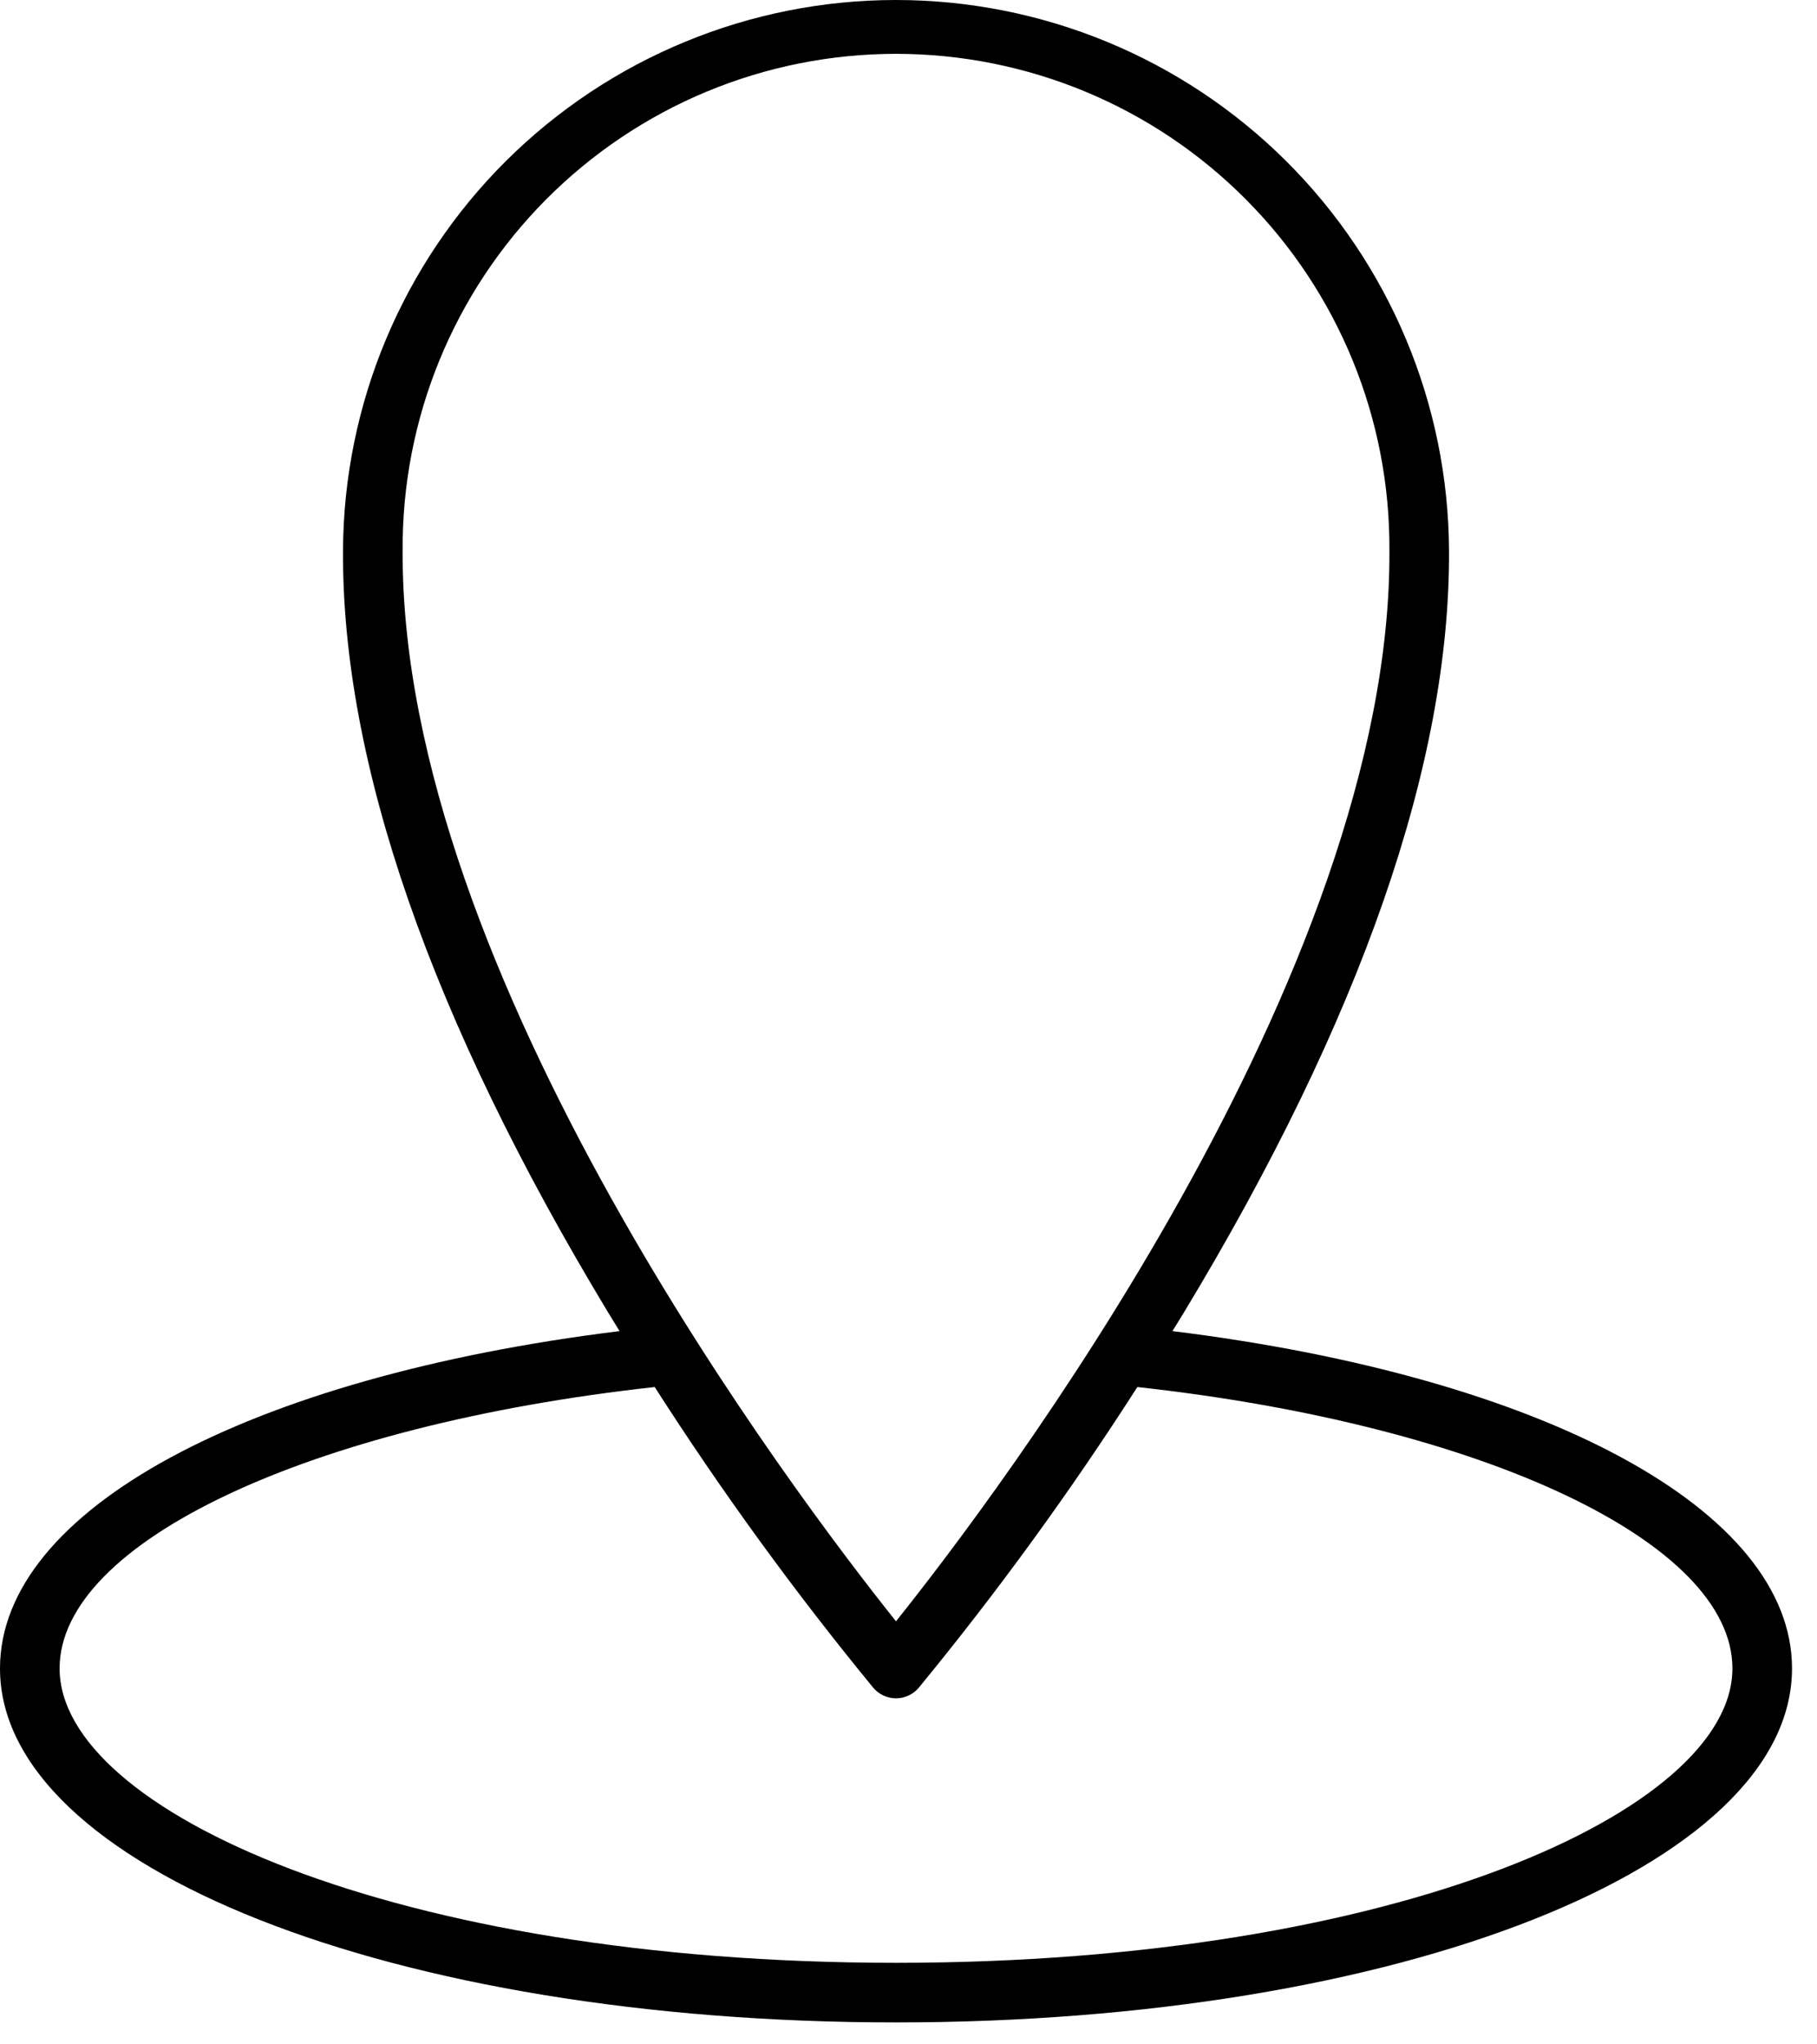 <svg width="40" height="45" viewBox="0 0 40 45" fill="none" xmlns="http://www.w3.org/2000/svg">
<path d="M25.811 29.3C25.898 29.159 25.984 29.02 26.071 28.877C29.967 22.427 31.927 16.784 31.899 12.108C31.882 8.892 30.592 5.812 28.311 3.543C26.03 1.274 22.944 0.001 19.727 1.74968e-07C16.51 -0.001 13.424 1.272 11.142 3.54C8.861 5.808 7.57 8.887 7.551 12.104C7.523 16.784 9.484 22.427 13.38 28.877C13.466 29.02 13.553 29.159 13.639 29.3C5.438 30.313 0 33.245 0 36.725C0 41.094 8.662 44.517 19.725 44.517C30.788 44.517 39.45 41.094 39.45 36.725C39.45 33.245 34.013 30.313 25.811 29.3ZM8.864 12.108C8.856 10.677 9.131 9.258 9.673 7.933C10.215 6.608 11.014 5.403 12.024 4.388C13.034 3.373 14.234 2.567 15.556 2.017C16.878 1.468 18.296 1.185 19.727 1.185C21.159 1.186 22.576 1.469 23.898 2.019C25.22 2.569 26.42 3.375 27.429 4.391C28.439 5.406 29.237 6.611 29.779 7.936C30.321 9.262 30.595 10.681 30.587 12.113C30.643 21.434 21.928 32.931 19.725 35.688C17.522 32.931 8.807 21.434 8.864 12.108ZM19.725 43.205C8.711 43.205 1.312 39.854 1.312 36.725C1.312 33.95 6.798 31.368 14.413 30.531C15.885 32.83 17.492 35.041 19.225 37.151C19.287 37.224 19.363 37.282 19.45 37.322C19.536 37.362 19.63 37.383 19.725 37.383C19.82 37.383 19.914 37.362 20 37.322C20.087 37.282 20.163 37.224 20.225 37.151C21.958 35.041 23.565 32.83 25.038 30.531C32.65 31.368 38.138 33.949 38.138 36.725C38.138 39.854 30.739 43.205 19.725 43.205Z" fill="black"/>
</svg>
